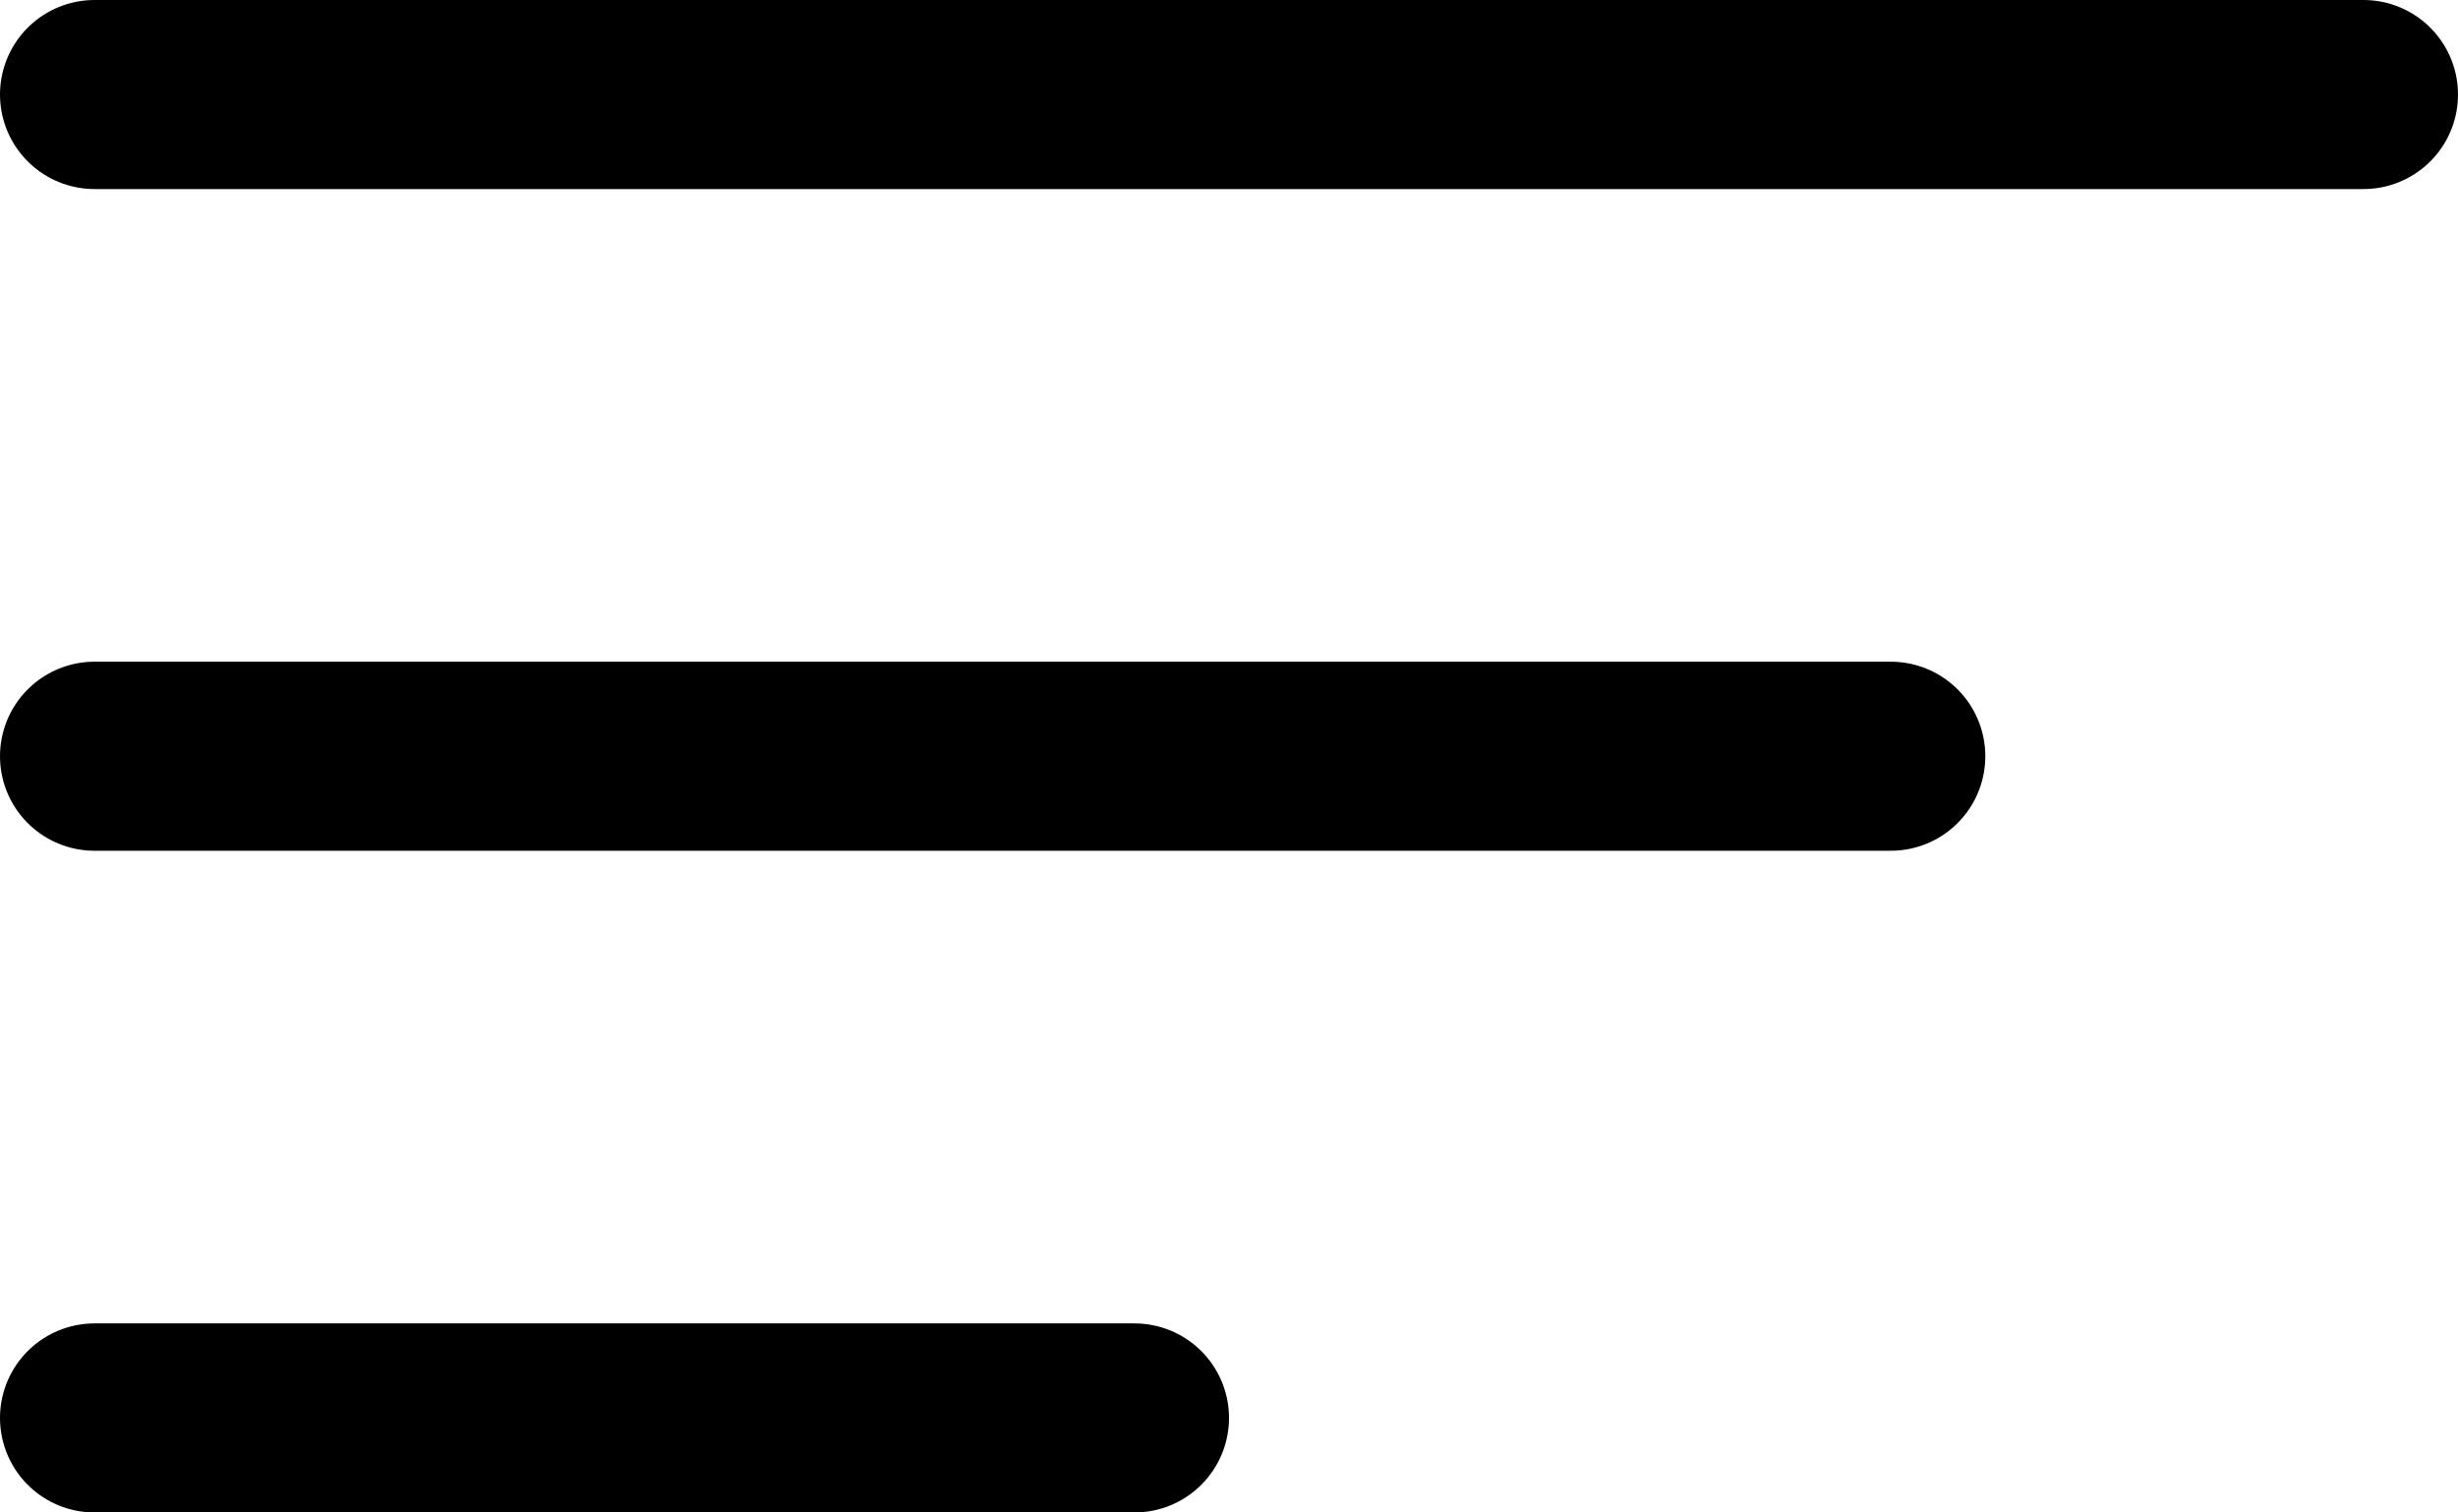 <svg width="26" height="16" viewBox="0 0 26 16" fill="none" xmlns="http://www.w3.org/2000/svg">
<path d="M25 1H1" stroke="black" stroke-width="2" stroke-linecap="round"/>
<path d="M20 8H1" stroke="black" stroke-width="2" stroke-linecap="round"/>
<path d="M12 15H1" stroke="black" stroke-width="2" stroke-linecap="round"/>
</svg>
